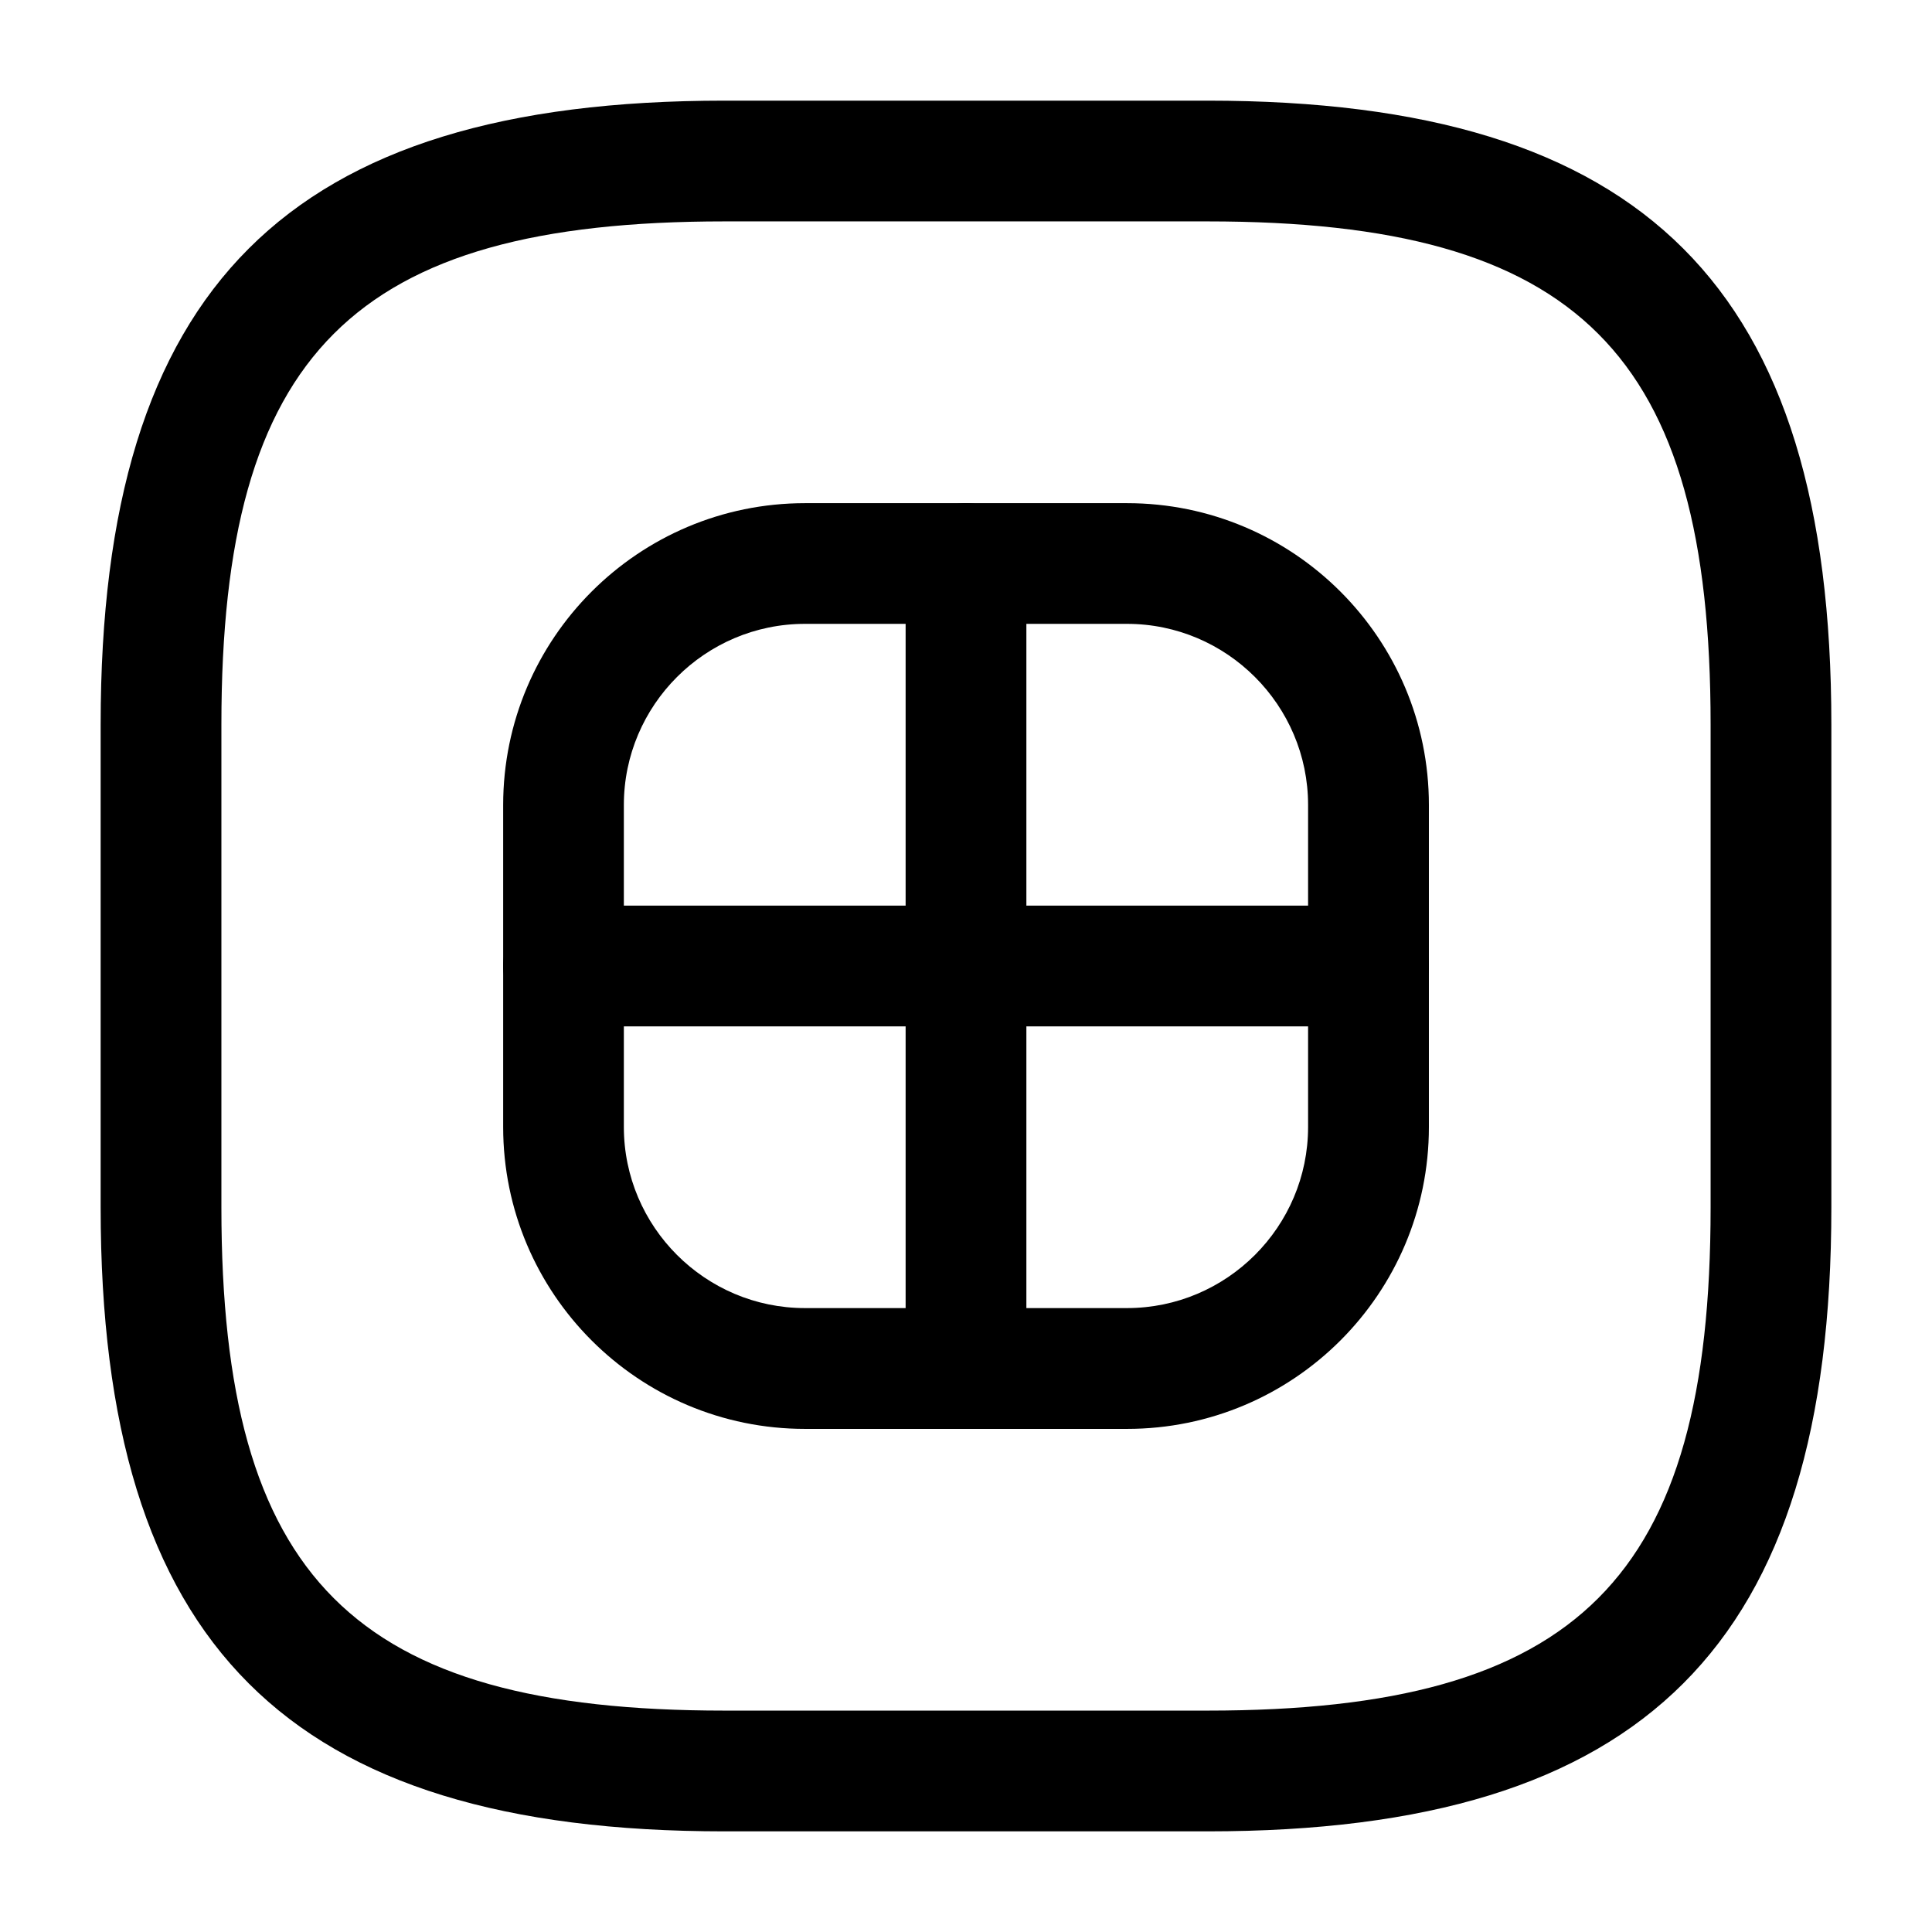 <!-- Generated by IcoMoon.io -->
<svg version="1.1" xmlns="http://www.w3.org/2000/svg" width="32" height="32" viewBox="0 0 32 32">
<title>hashtag-1</title>
<path d="M20 30.333h-8c-7.24 0-10.333-3.093-10.333-10.333v-8c0-7.24 3.093-10.333 10.333-10.333h8c7.24 0 10.333 3.093 10.333 10.333v8c0 7.24-3.093 10.333-10.333 10.333zM12 3.667c-6.147 0-8.333 2.187-8.333 8.333v8c0 6.147 2.187 8.333 8.333 8.333h8c6.147 0 8.333-2.187 8.333-8.333v-8c0-6.147-2.187-8.333-8.333-8.333h-8z"></path>
<path d="M18.667 23.667h-5.333c-2.76 0-5-2.24-5-5v-5.333c0-2.76 2.24-5 5-5h5.333c2.76 0 5 2.24 5 5v5.333c0 2.76-2.24 5-5 5zM13.333 10.333c-1.653 0-3 1.347-3 3v5.333c0 1.653 1.347 3 3 3h5.333c1.653 0 3-1.347 3-3v-5.333c0-1.653-1.347-3-3-3h-5.333z"></path>
<path d="M16 23.667c-0.547 0-1-0.453-1-1v-13.333c0-0.547 0.453-1 1-1s1 0.453 1 1v13.333c0 0.547-0.453 1-1 1z"></path>
<path d="M22.667 17h-13.333c-0.547 0-1-0.453-1-1s0.453-1 1-1h13.333c0.547 0 1 0.453 1 1s-0.453 1-1 1z"></path>
</svg>
